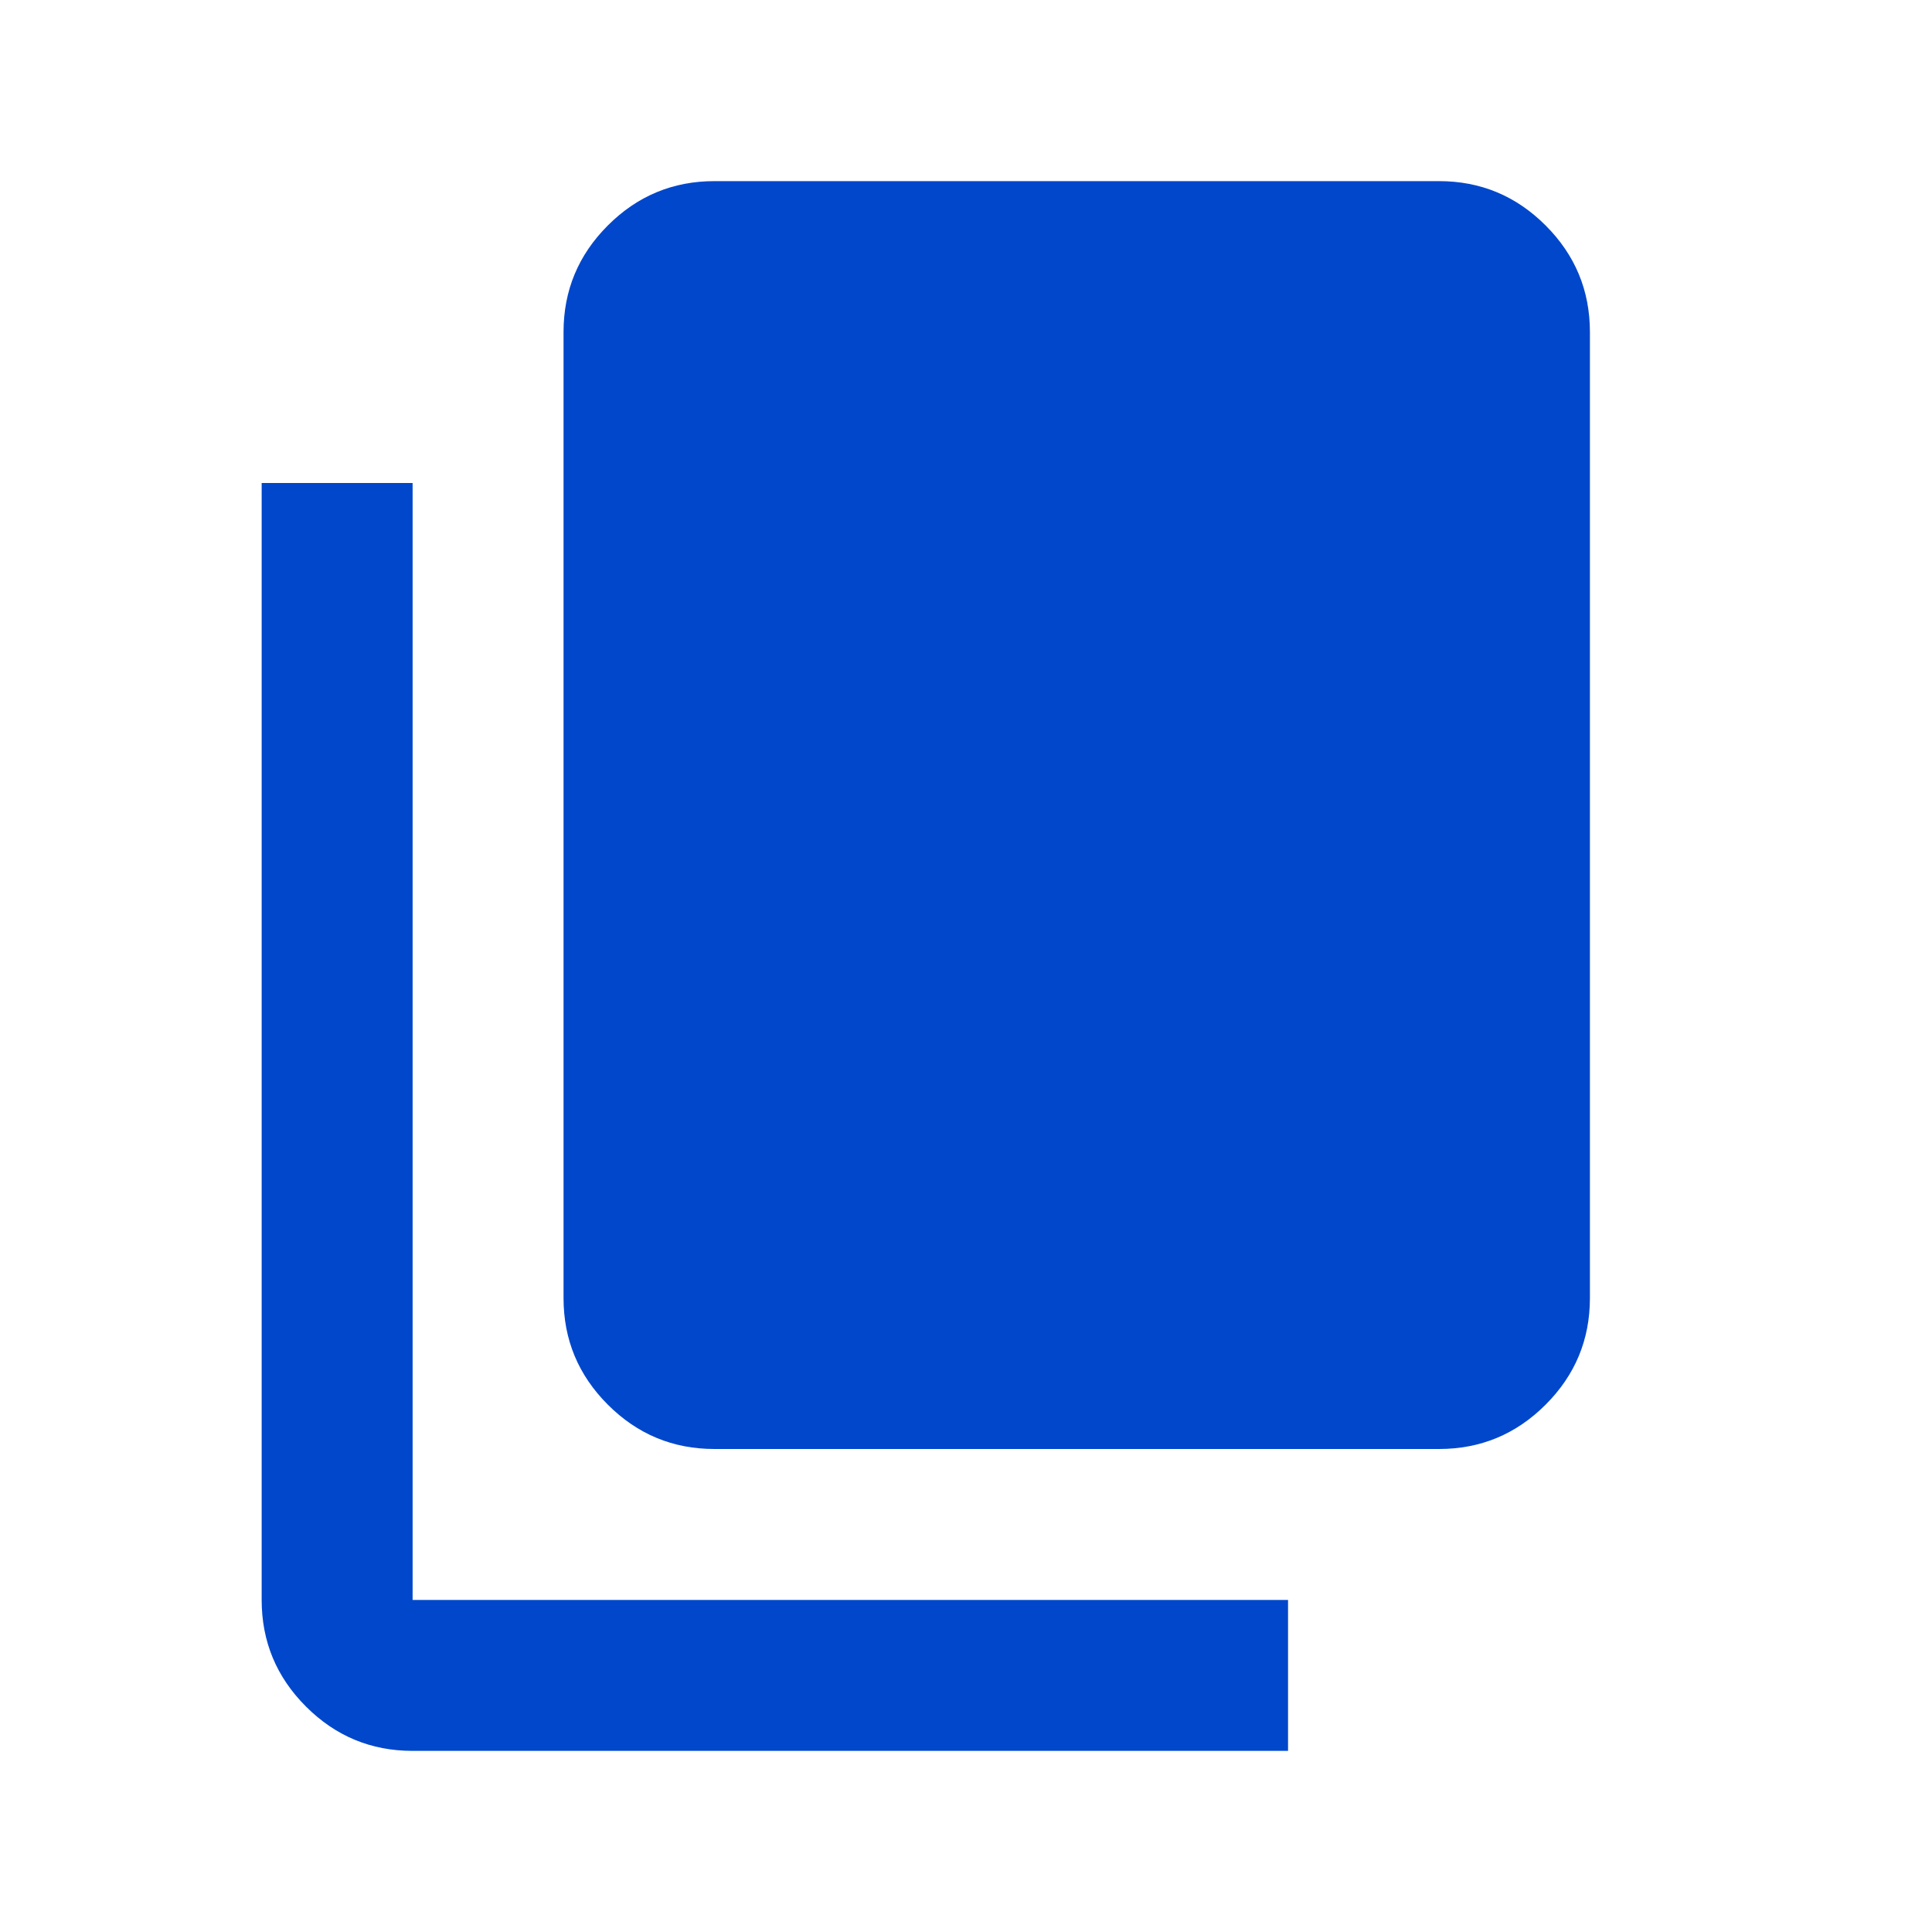 <svg width="16" height="16" viewBox="0 0 16 16" fill="none" xmlns="http://www.w3.org/2000/svg">
<g id="Component 15/Variant8">
<mask id="mask0_5442_19302" style="mask-type:alpha" maskUnits="userSpaceOnUse" x="0" y="0" width="16" height="16">
<rect id="Bounding box" width="16" height="16" fill="#D9D9D9"/>
</mask>
<g mask="url(#mask0_5442_19302)">
<path id="content_copy" d="M5.917 12C5.573 12 5.279 11.878 5.034 11.633C4.789 11.388 4.667 11.094 4.667 10.75V2.75C4.667 2.406 4.789 2.112 5.034 1.867C5.279 1.622 5.573 1.5 5.917 1.5H11.917C12.261 1.5 12.555 1.622 12.8 1.867C13.045 2.112 13.167 2.406 13.167 2.75V10.75C13.167 11.094 13.045 11.388 12.8 11.633C12.555 11.878 12.261 12 11.917 12H5.917ZM3.417 14.5C3.073 14.5 2.779 14.378 2.534 14.133C2.289 13.888 2.167 13.594 2.167 13.25V4H3.417V13.25H10.667V14.5H3.417Z" fill="#0047CB"/>
</g>
</g>
</svg>
